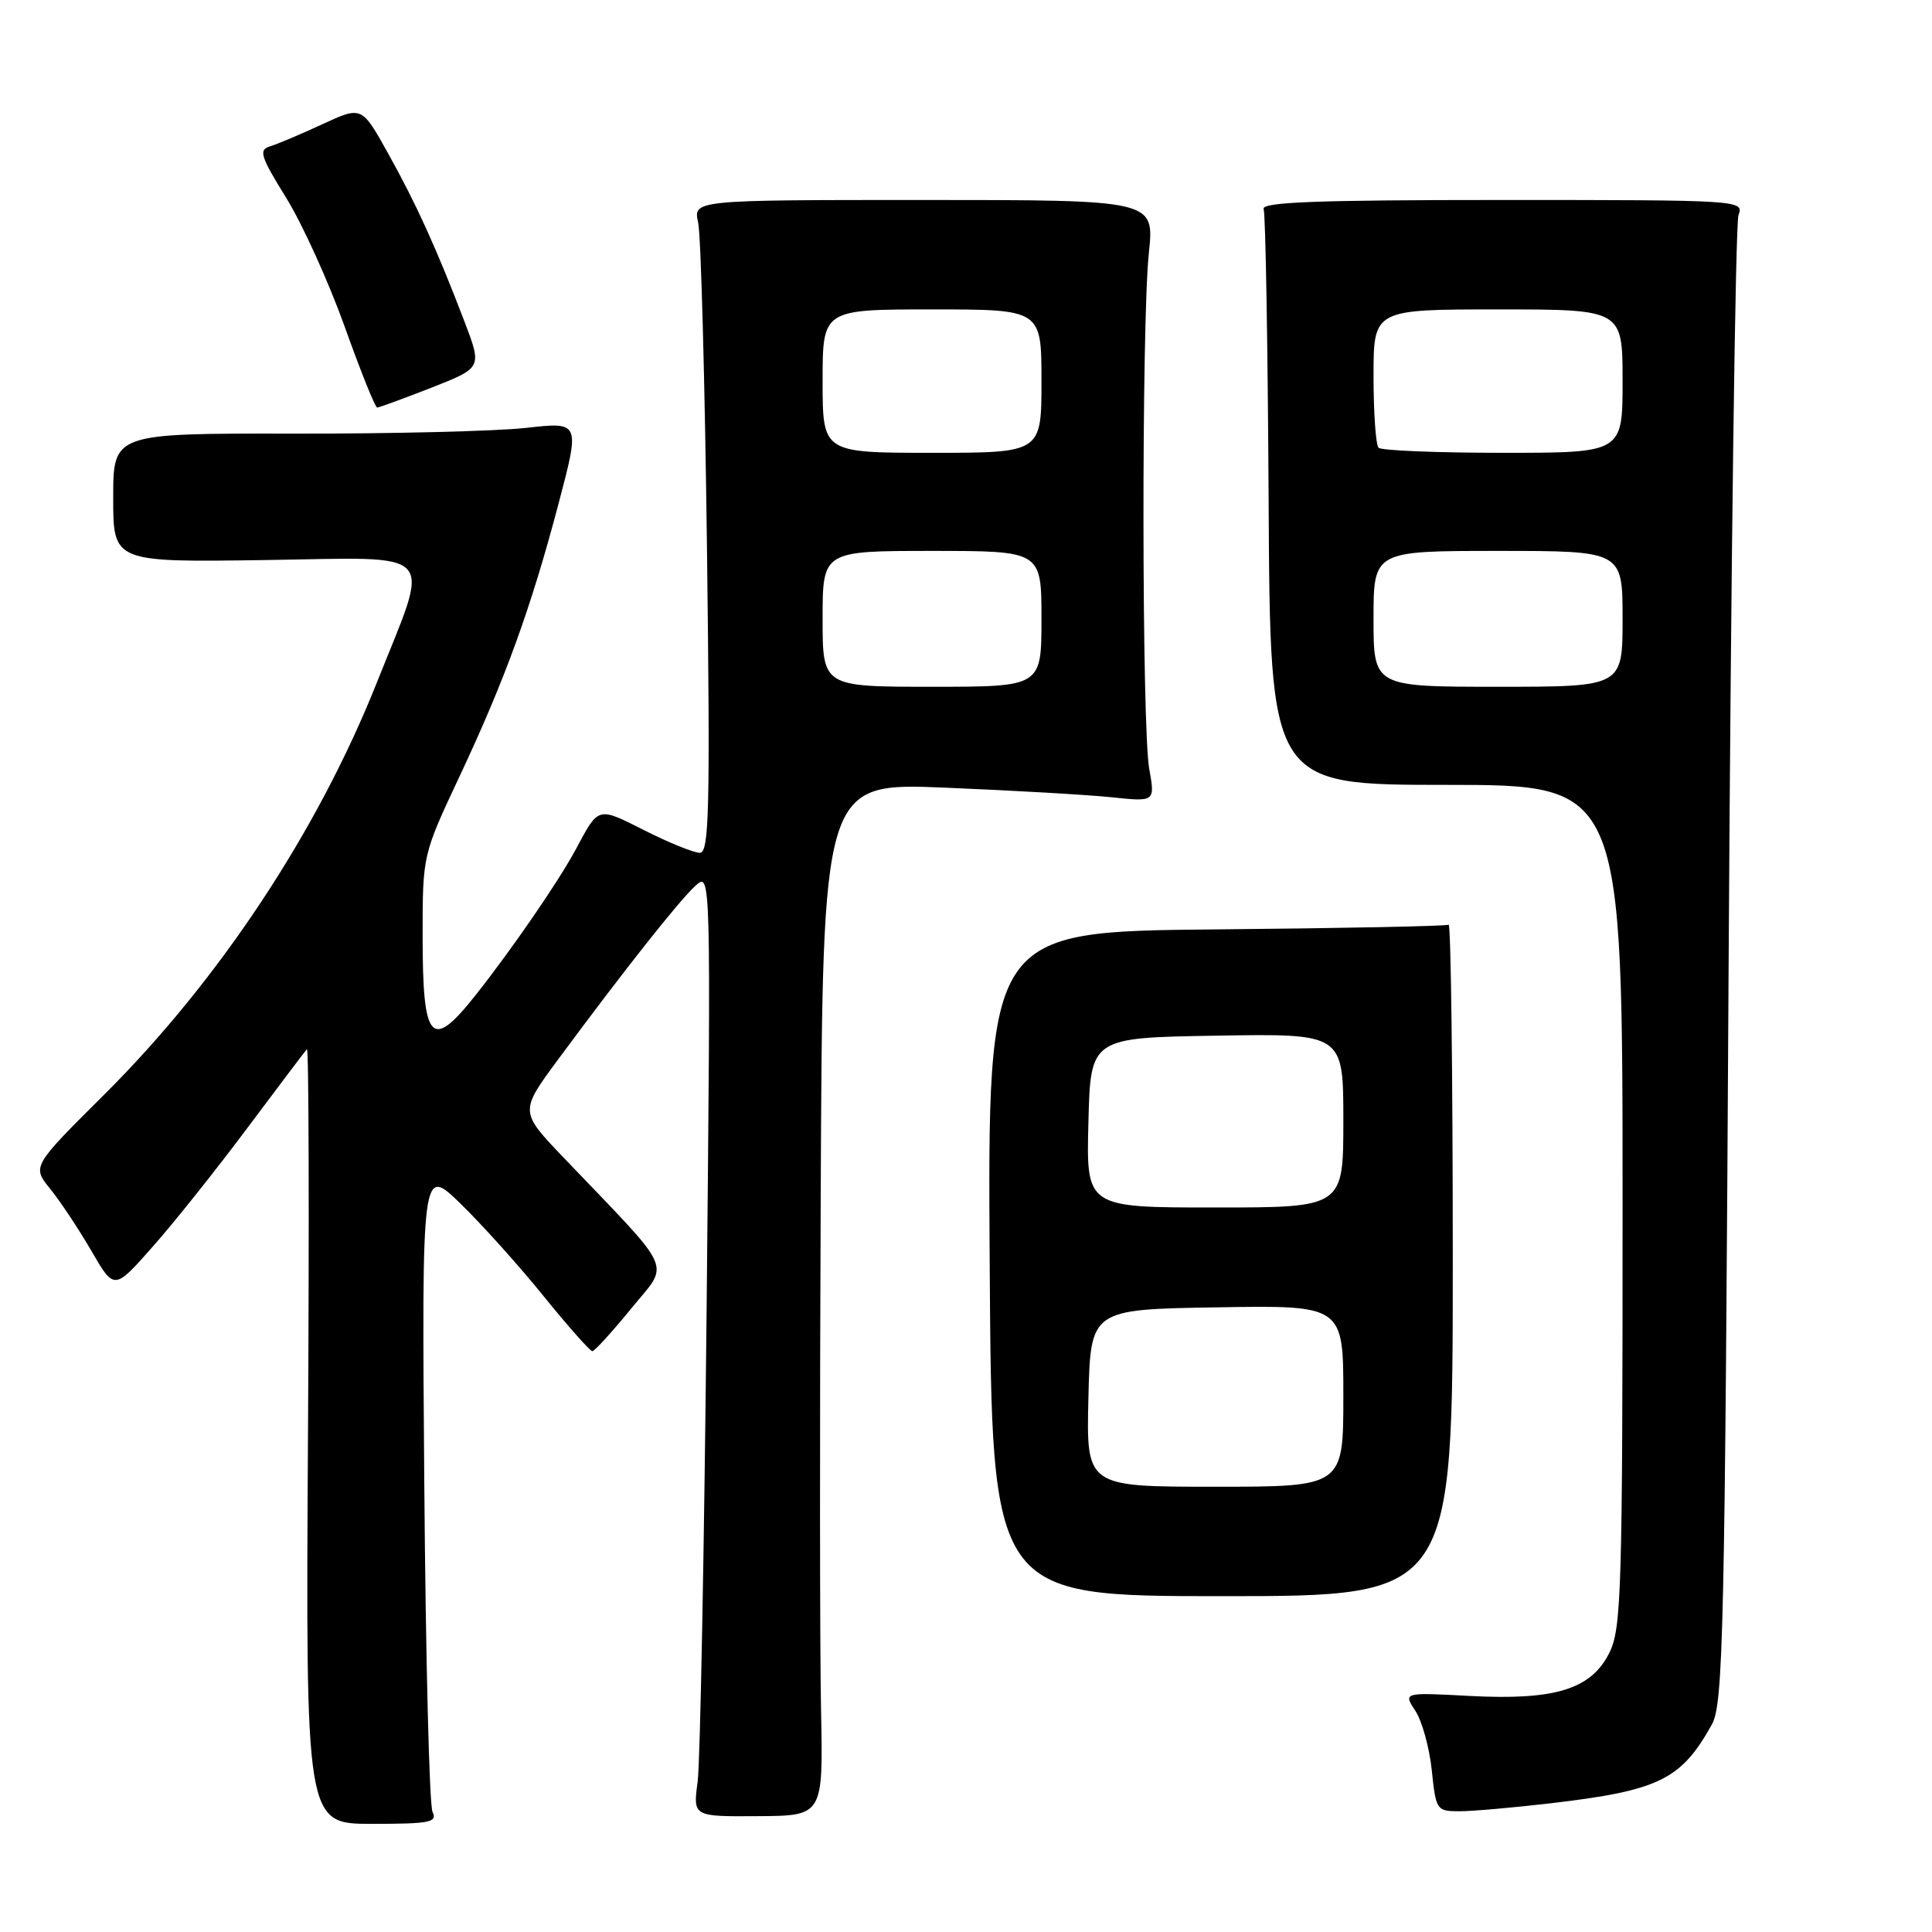 <?xml version="1.0" encoding="UTF-8" standalone="no"?>
<!DOCTYPE svg PUBLIC "-//W3C//DTD SVG 1.1//EN" "http://www.w3.org/Graphics/SVG/1.1/DTD/svg11.dtd" >
<svg xmlns="http://www.w3.org/2000/svg" xmlns:xlink="http://www.w3.org/1999/xlink" version="1.1" viewBox="0 0 256 256">
 <g >
 <path fill="currentColor"
d=" M 57.31 240.08 C 56.89 239.21 56.40 219.60 56.22 196.50 C 55.89 154.50 55.89 154.50 61.03 159.50 C 63.86 162.25 68.82 167.77 72.05 171.77 C 75.29 175.77 78.19 179.04 78.49 179.04 C 78.79 179.03 81.10 176.50 83.62 173.41 C 88.77 167.08 89.64 169.04 74.69 153.40 C 68.85 147.29 68.85 147.29 73.94 140.40 C 82.64 128.63 90.02 119.29 92.16 117.36 C 94.20 115.51 94.20 115.51 93.63 173.50 C 93.31 205.40 92.78 233.57 92.44 236.10 C 91.82 240.71 91.82 240.71 100.45 240.65 C 109.08 240.60 109.08 240.60 108.79 226.55 C 108.63 218.82 108.61 188.02 108.75 158.10 C 109.00 103.70 109.00 103.70 125.25 104.37 C 134.19 104.74 144.10 105.31 147.28 105.64 C 153.06 106.25 153.06 106.25 152.28 101.88 C 151.29 96.34 151.25 42.84 152.23 33.50 C 152.97 26.50 152.97 26.50 122.41 26.50 C 91.85 26.50 91.85 26.50 92.51 29.50 C 92.88 31.15 93.40 50.61 93.68 72.75 C 94.11 107.43 93.97 113.00 92.73 113.00 C 91.93 113.00 88.65 111.67 85.42 110.04 C 79.15 106.88 79.36 106.82 76.32 112.50 C 74.02 116.78 67.95 125.62 63.06 131.81 C 57.12 139.32 56.00 138.08 56.00 124.03 C 56.00 113.29 56.00 113.29 60.88 102.90 C 66.95 89.99 70.35 80.60 74.02 66.70 C 76.87 55.89 76.87 55.89 69.69 56.70 C 65.73 57.14 51.81 57.48 38.75 57.46 C 15.00 57.42 15.00 57.42 15.00 65.96 C 15.00 74.50 15.00 74.50 35.13 74.21 C 58.46 73.87 57.12 72.39 49.91 90.50 C 42.07 110.18 29.05 129.86 13.87 144.98 C 4.24 154.56 4.24 154.56 6.65 157.53 C 7.98 159.16 10.43 162.86 12.10 165.73 C 15.13 170.97 15.13 170.97 20.20 165.23 C 23.00 162.08 28.64 155.00 32.75 149.50 C 36.86 144.00 40.42 139.29 40.67 139.02 C 40.92 138.76 40.98 161.75 40.81 190.11 C 40.50 241.67 40.50 241.67 49.29 241.67 C 56.97 241.67 57.99 241.47 57.31 240.08 Z  M 205.50 238.94 C 219.83 237.26 222.77 235.82 226.83 228.50 C 228.35 225.78 228.55 216.45 229.05 128.00 C 229.36 74.38 229.95 29.60 230.36 28.50 C 231.09 26.53 230.69 26.50 199.04 26.50 C 174.53 26.50 167.09 26.78 167.44 27.70 C 167.69 28.36 167.99 45.80 168.10 66.45 C 168.30 104.00 168.30 104.00 191.65 104.00 C 215.00 104.00 215.00 104.00 215.00 159.75 C 215.00 210.82 214.85 215.79 213.25 219.00 C 210.83 223.85 206.06 225.32 194.72 224.72 C 185.93 224.25 185.93 224.25 187.55 226.71 C 188.44 228.07 189.41 231.61 189.72 234.59 C 190.27 239.86 190.36 240.00 193.39 240.00 C 195.10 240.00 200.55 239.52 205.50 238.94 Z  M 192.50 166.85 C 192.50 142.29 192.25 122.34 191.95 122.53 C 191.64 122.72 177.77 123.00 161.12 123.15 C 130.86 123.43 130.86 123.43 131.14 167.46 C 131.42 211.50 131.42 211.50 161.96 211.50 C 192.50 211.50 192.50 211.50 192.50 166.85 Z  M 57.17 51.37 C 63.88 48.73 63.88 48.73 61.55 42.62 C 57.87 32.99 55.15 26.99 51.40 20.28 C 47.93 14.05 47.93 14.05 42.72 16.46 C 39.85 17.79 36.72 19.11 35.76 19.40 C 34.25 19.86 34.52 20.73 37.92 26.21 C 40.06 29.67 43.54 37.34 45.66 43.25 C 47.77 49.16 49.71 54.00 49.98 54.00 C 50.24 54.00 53.47 52.81 57.17 51.37 Z  M 109.00 82.00 C 109.00 73.00 109.00 73.00 123.50 73.00 C 138.00 73.00 138.00 73.00 138.00 82.00 C 138.00 91.00 138.00 91.00 123.50 91.00 C 109.00 91.00 109.00 91.00 109.00 82.00 Z  M 109.00 50.50 C 109.00 41.00 109.00 41.00 123.50 41.00 C 138.00 41.00 138.00 41.00 138.00 50.50 C 138.00 60.00 138.00 60.00 123.50 60.00 C 109.00 60.00 109.00 60.00 109.00 50.50 Z  M 182.00 82.00 C 182.00 73.00 182.00 73.00 198.50 73.00 C 215.00 73.00 215.00 73.00 215.00 82.00 C 215.00 91.00 215.00 91.00 198.50 91.00 C 182.00 91.00 182.00 91.00 182.00 82.00 Z  M 182.67 59.33 C 182.30 58.97 182.00 54.69 182.00 49.83 C 182.00 41.00 182.00 41.00 198.50 41.00 C 215.00 41.00 215.00 41.00 215.00 50.50 C 215.00 60.00 215.00 60.00 199.17 60.00 C 190.46 60.00 183.03 59.70 182.67 59.33 Z  M 144.22 185.25 C 144.50 173.50 144.50 173.50 161.25 173.23 C 178.00 172.95 178.00 172.95 178.00 184.98 C 178.00 197.00 178.00 197.00 160.97 197.00 C 143.94 197.00 143.94 197.00 144.22 185.25 Z  M 144.22 148.75 C 144.50 137.50 144.50 137.50 161.25 137.23 C 178.00 136.95 178.00 136.95 178.00 148.48 C 178.00 160.00 178.00 160.00 160.97 160.00 C 143.93 160.00 143.93 160.00 144.22 148.75 Z "/>
</g>
</svg>